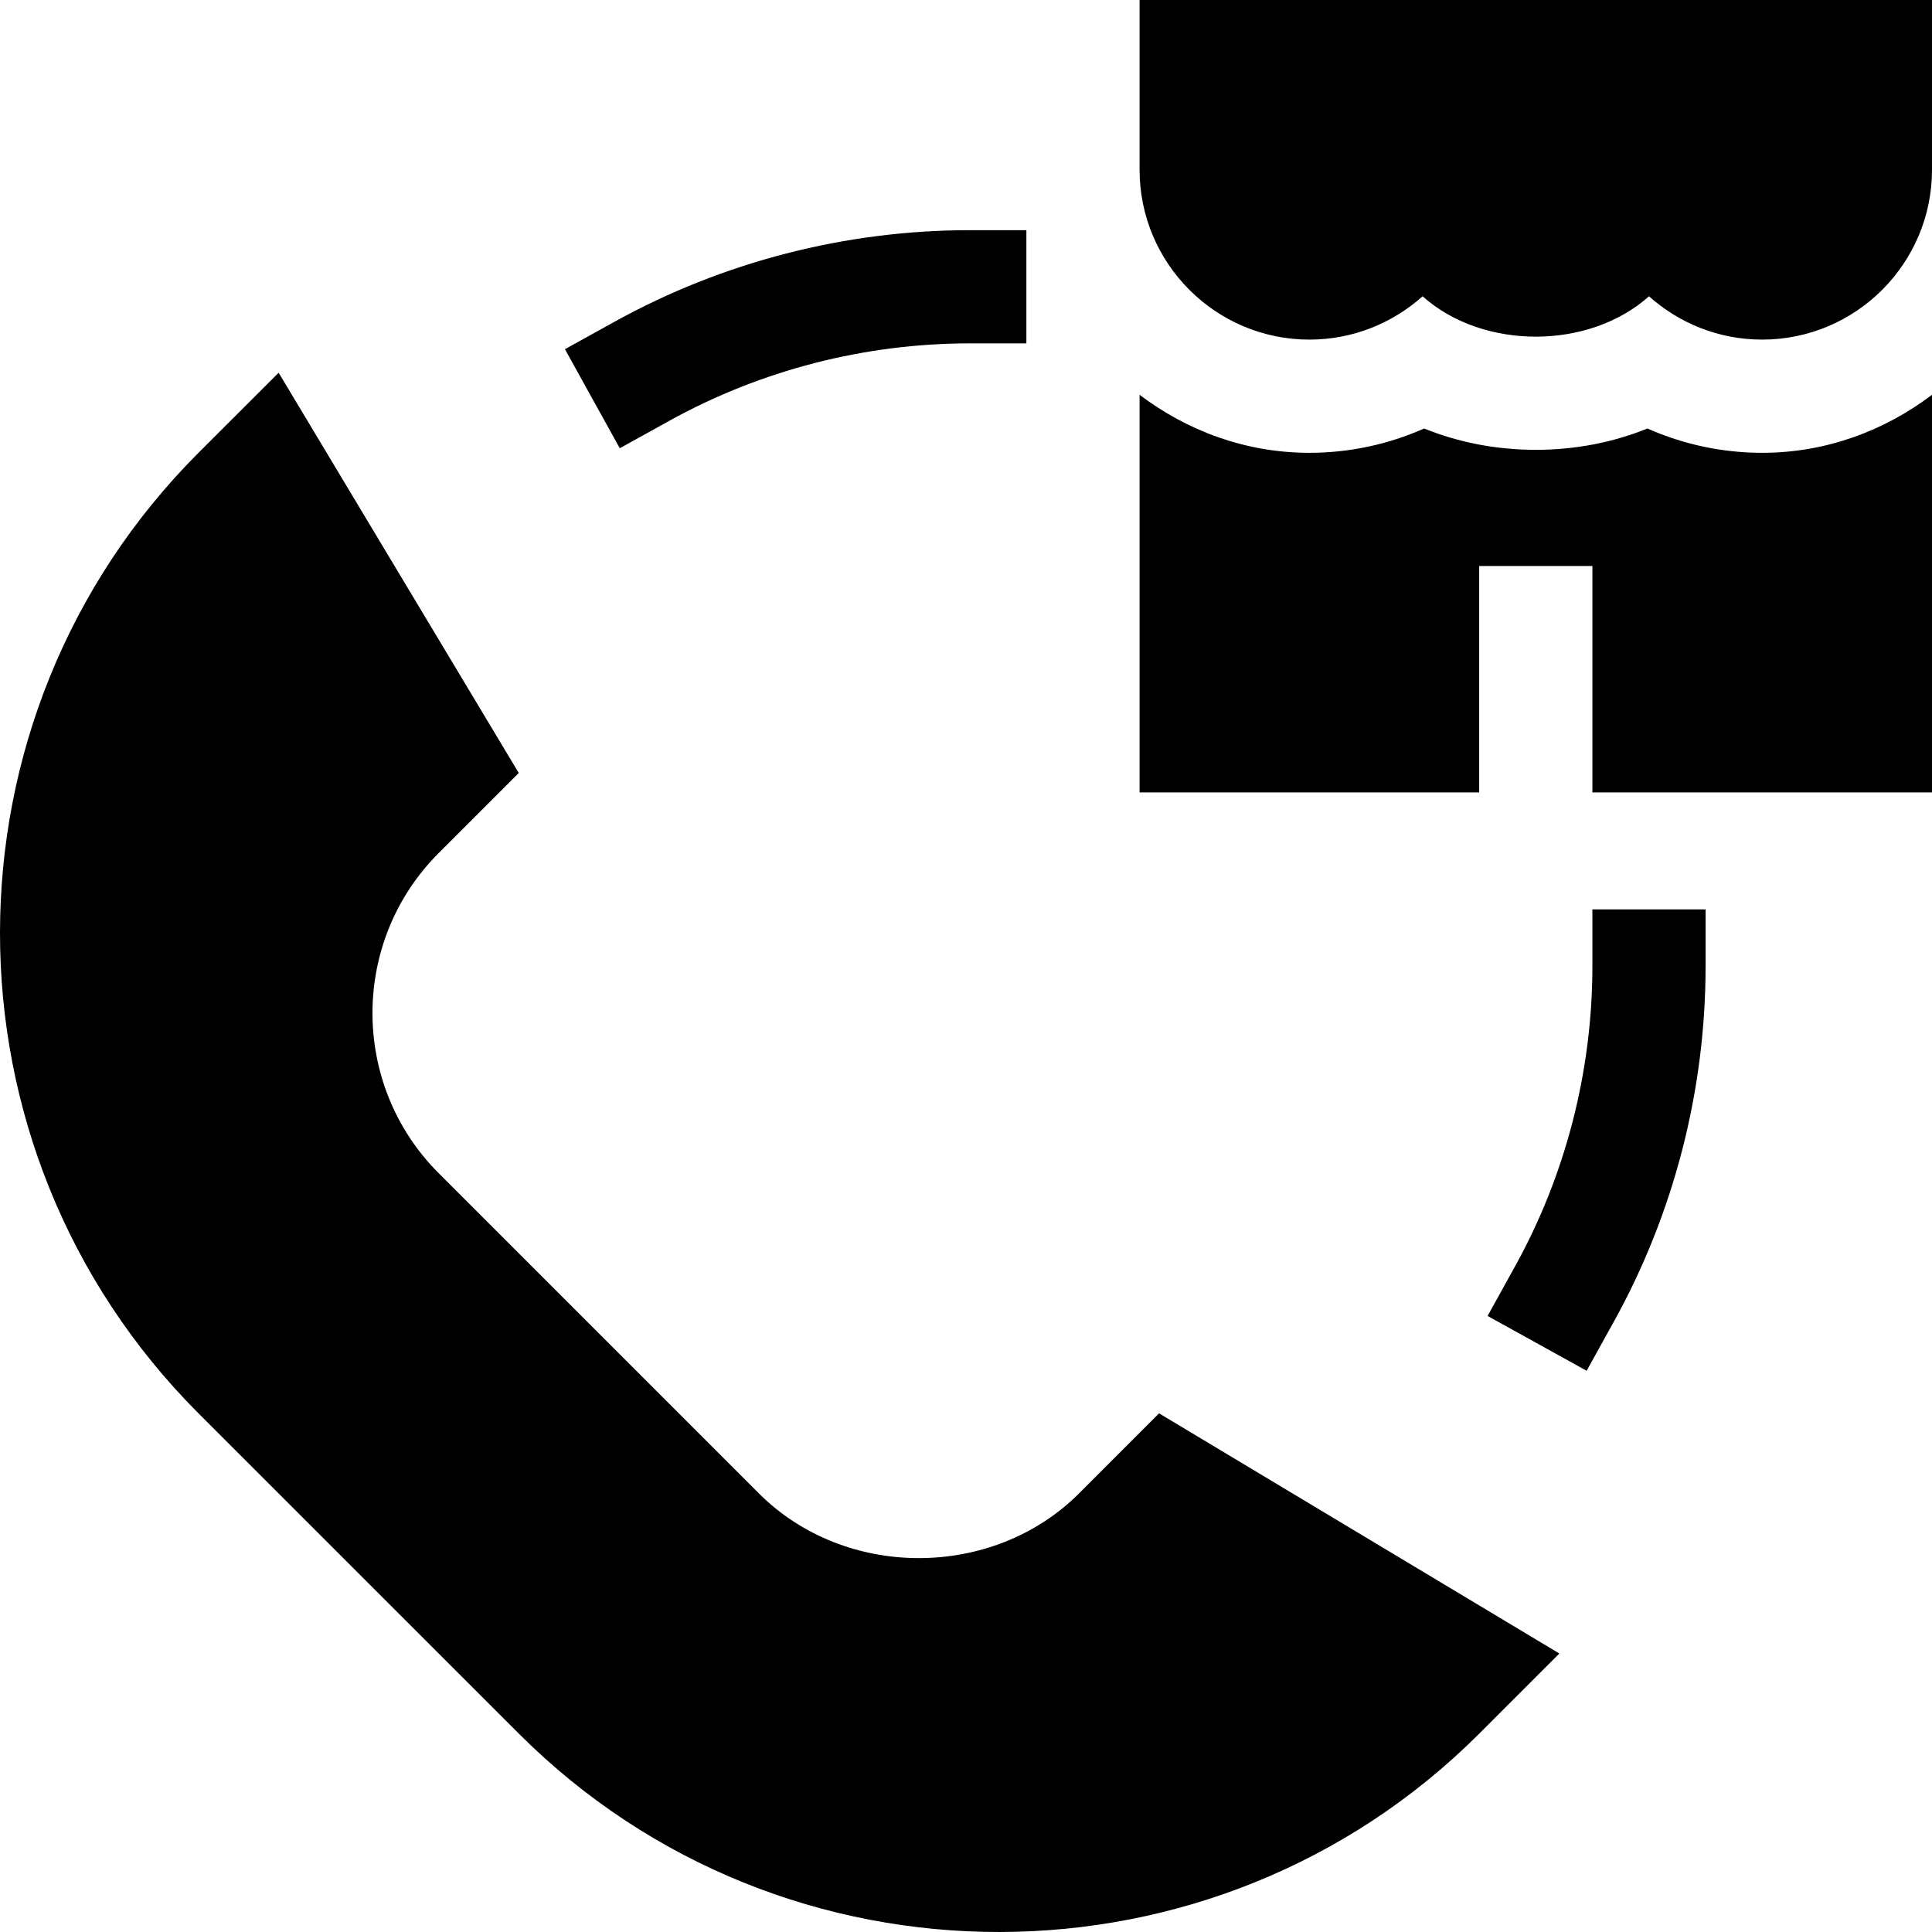 <svg id="Capa_1" enable-background="new 0 0 512 512" height="512" viewBox="0 0 512 512" width="512" xmlns="http://www.w3.org/2000/svg"><g><path d="m137.476 459.408c70.38 70.38 184.697 69.864 254.561 0l21.211-21.211-106.085-63.647-21.182 21.196c-22.741 22.772-61.88 23.008-84.873.015l-84.844-84.844c-23.408-23.394-23.408-61.465 0-84.858l21.211-21.211-63.632-106.069-21.24 21.211c-70.137 70.195-70.137 184.38 0 254.561z"/><path d="m452 256v-15h-30v15c0 27.861-7.09 55.386-20.508 79.614l-7.266 13.125 26.25 14.531 7.266-13.125c15.879-28.666 24.258-61.215 24.258-94.145z"/><path d="m302 45c0 24.814 20.186 45 45 45 11.514 0 22.031-4.351 30-11.484 15.938 14.268 44.062 14.268 60 0 7.969 7.133 18.486 11.484 30 11.484 24.814 0 45-20.186 45-45v-45h-210z"/><path d="m436.59 113.555c-9.141 3.706-19.16 5.654-29.59 5.654s-20.449-1.948-29.59-5.654c-9.492 4.218-19.834 6.445-30.41 6.445-16.952 0-32.428-5.861-45-15.377v105.377h90v-60h30v60h90v-105.377c-12.572 9.516-28.048 15.377-45 15.377-10.576 0-20.918-2.227-30.41-6.445z"/><path d="m162.84 85.272-13.125 7.266 14.531 26.25 13.125-7.266c24.258-13.432 51.797-20.522 79.629-20.522h15v-30h-15c-32.9 0-65.449 8.394-94.16 24.272z"/></g></svg>